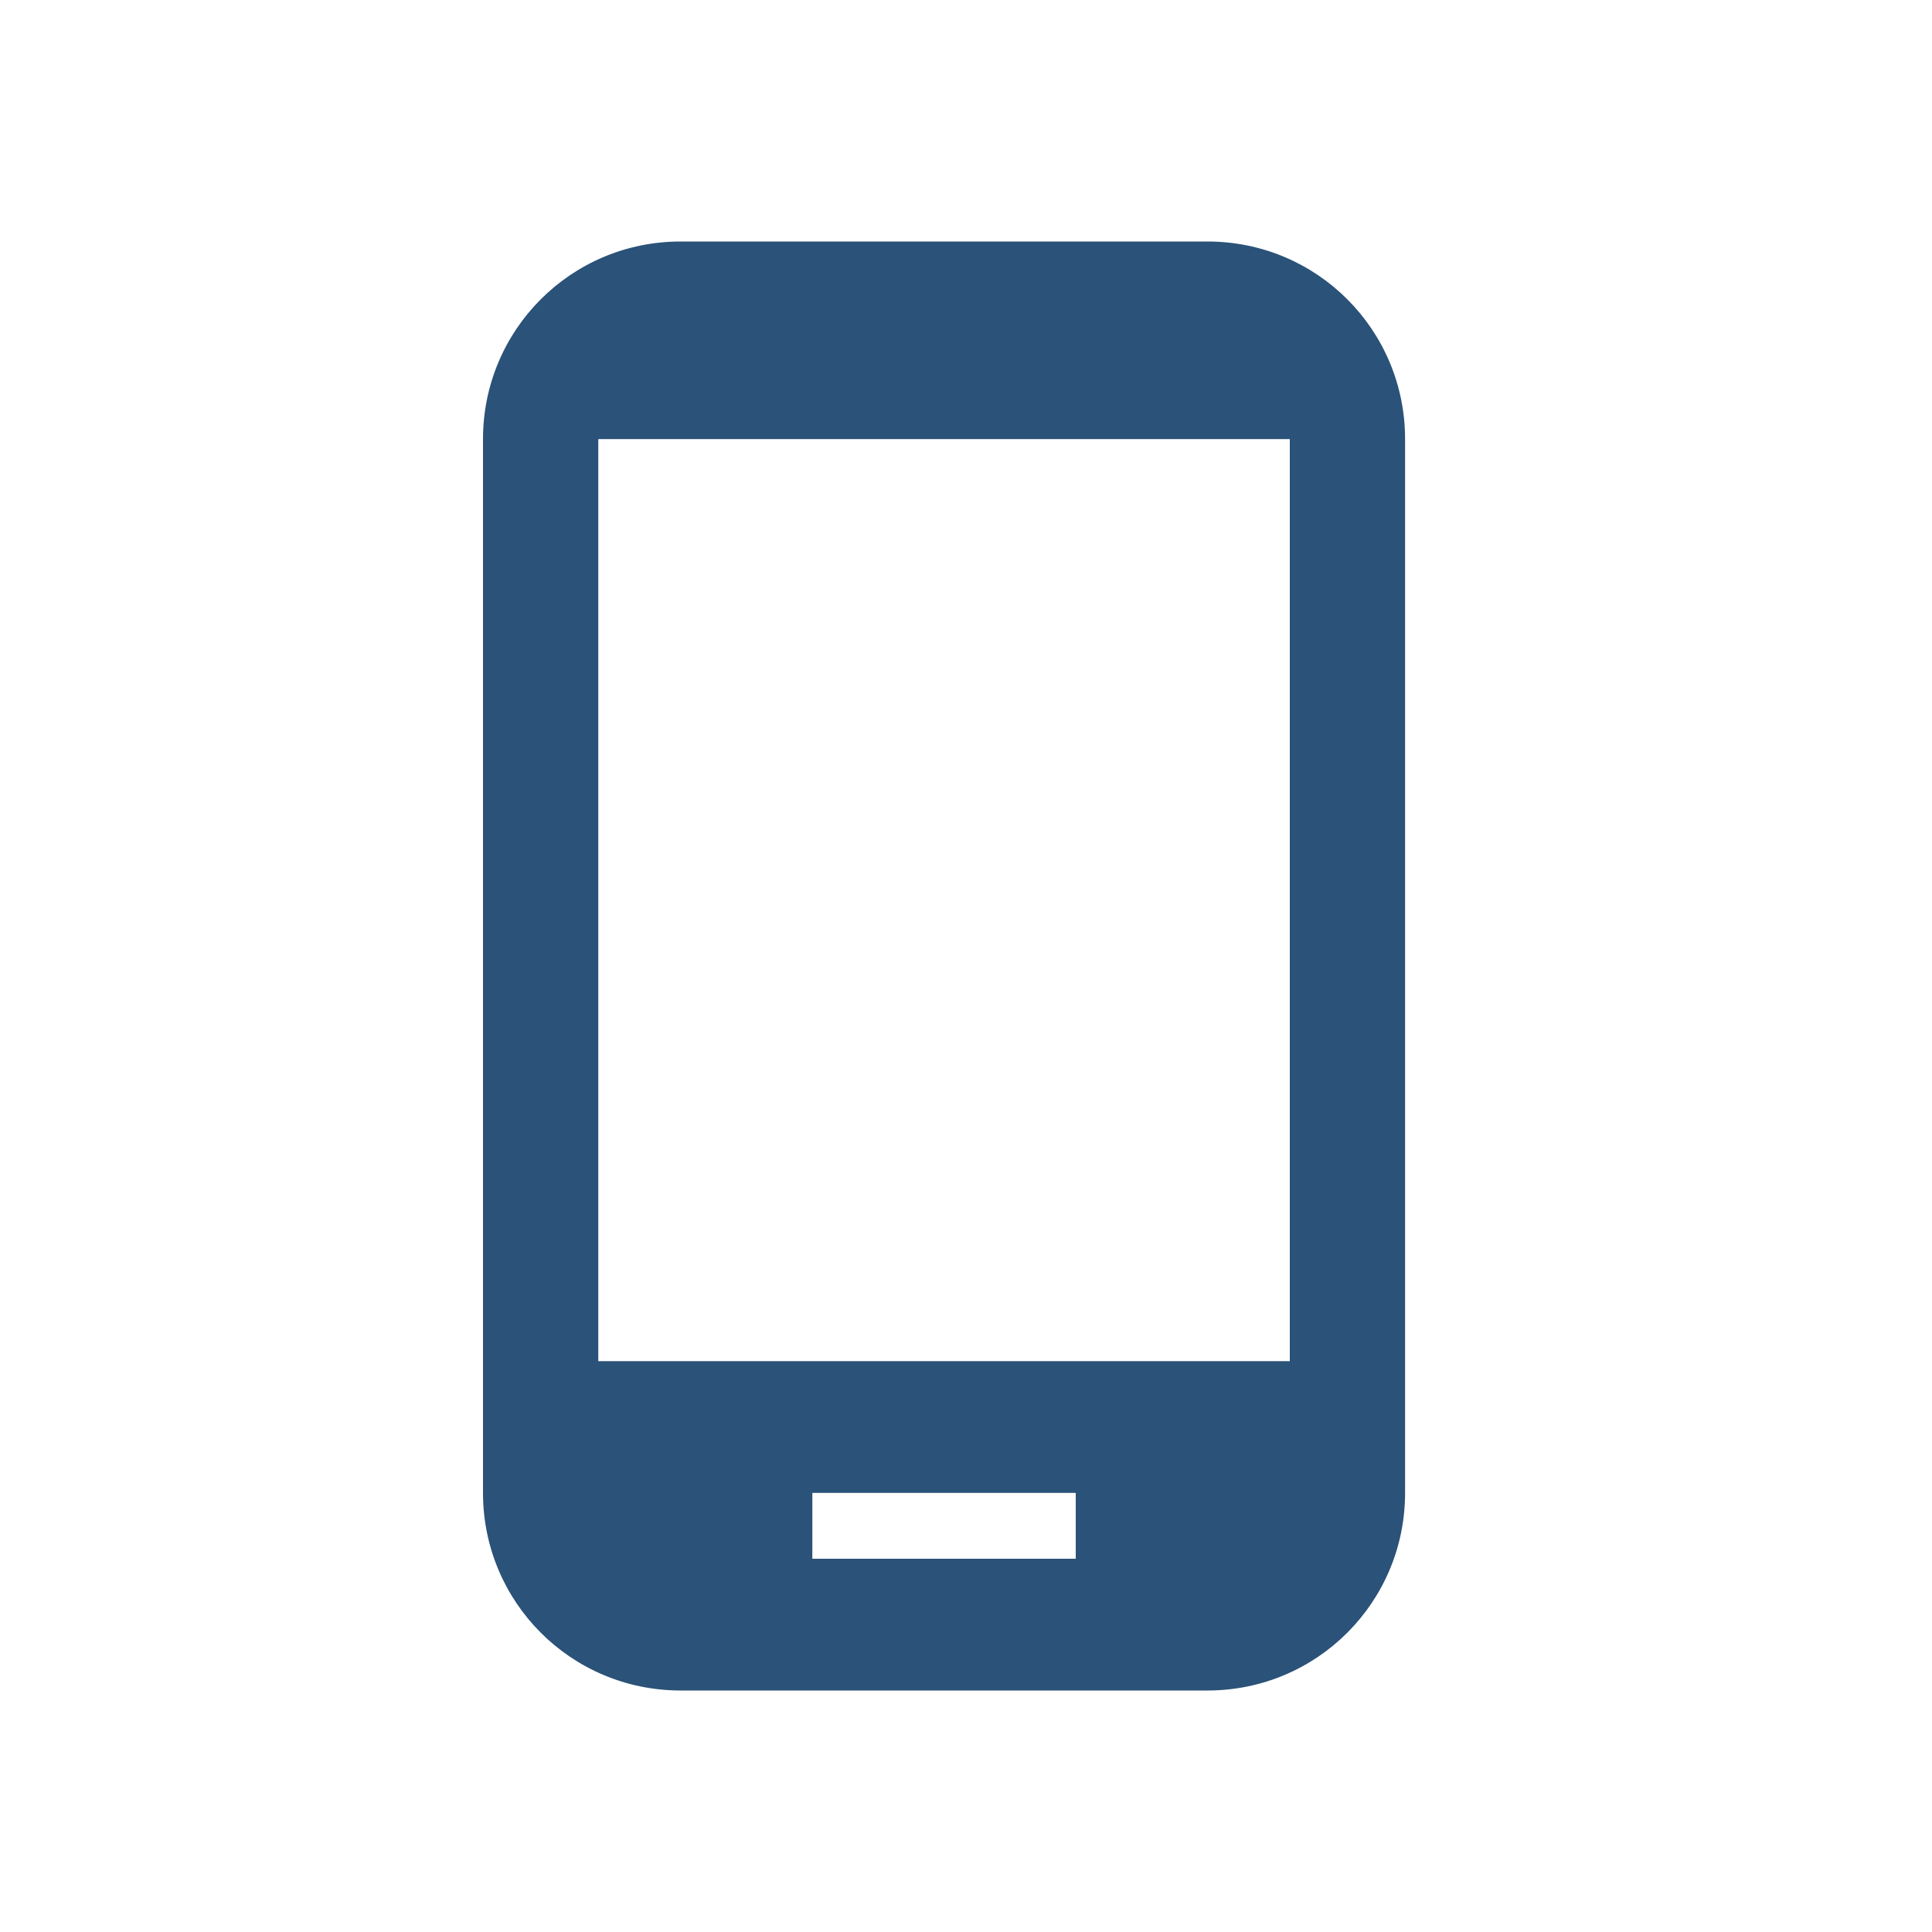 <svg width="30" height="30" viewBox="0 0 30 30" fill="none" xmlns="http://www.w3.org/2000/svg">
<path d="M18.75 3.75H10.568C8.87 3.75 7.5 5.12 7.5 6.818V23.182C7.5 24.88 8.87 26.25 10.568 26.25H18.75C20.448 26.25 21.818 24.88 21.818 23.182V6.818C21.818 5.12 20.448 3.75 18.75 3.75ZM16.704 24.204H12.614V23.182H16.704V24.204ZM20.028 21.136H9.29V6.818H20.028V21.136Z" fill="#2B5278"/>
</svg>
